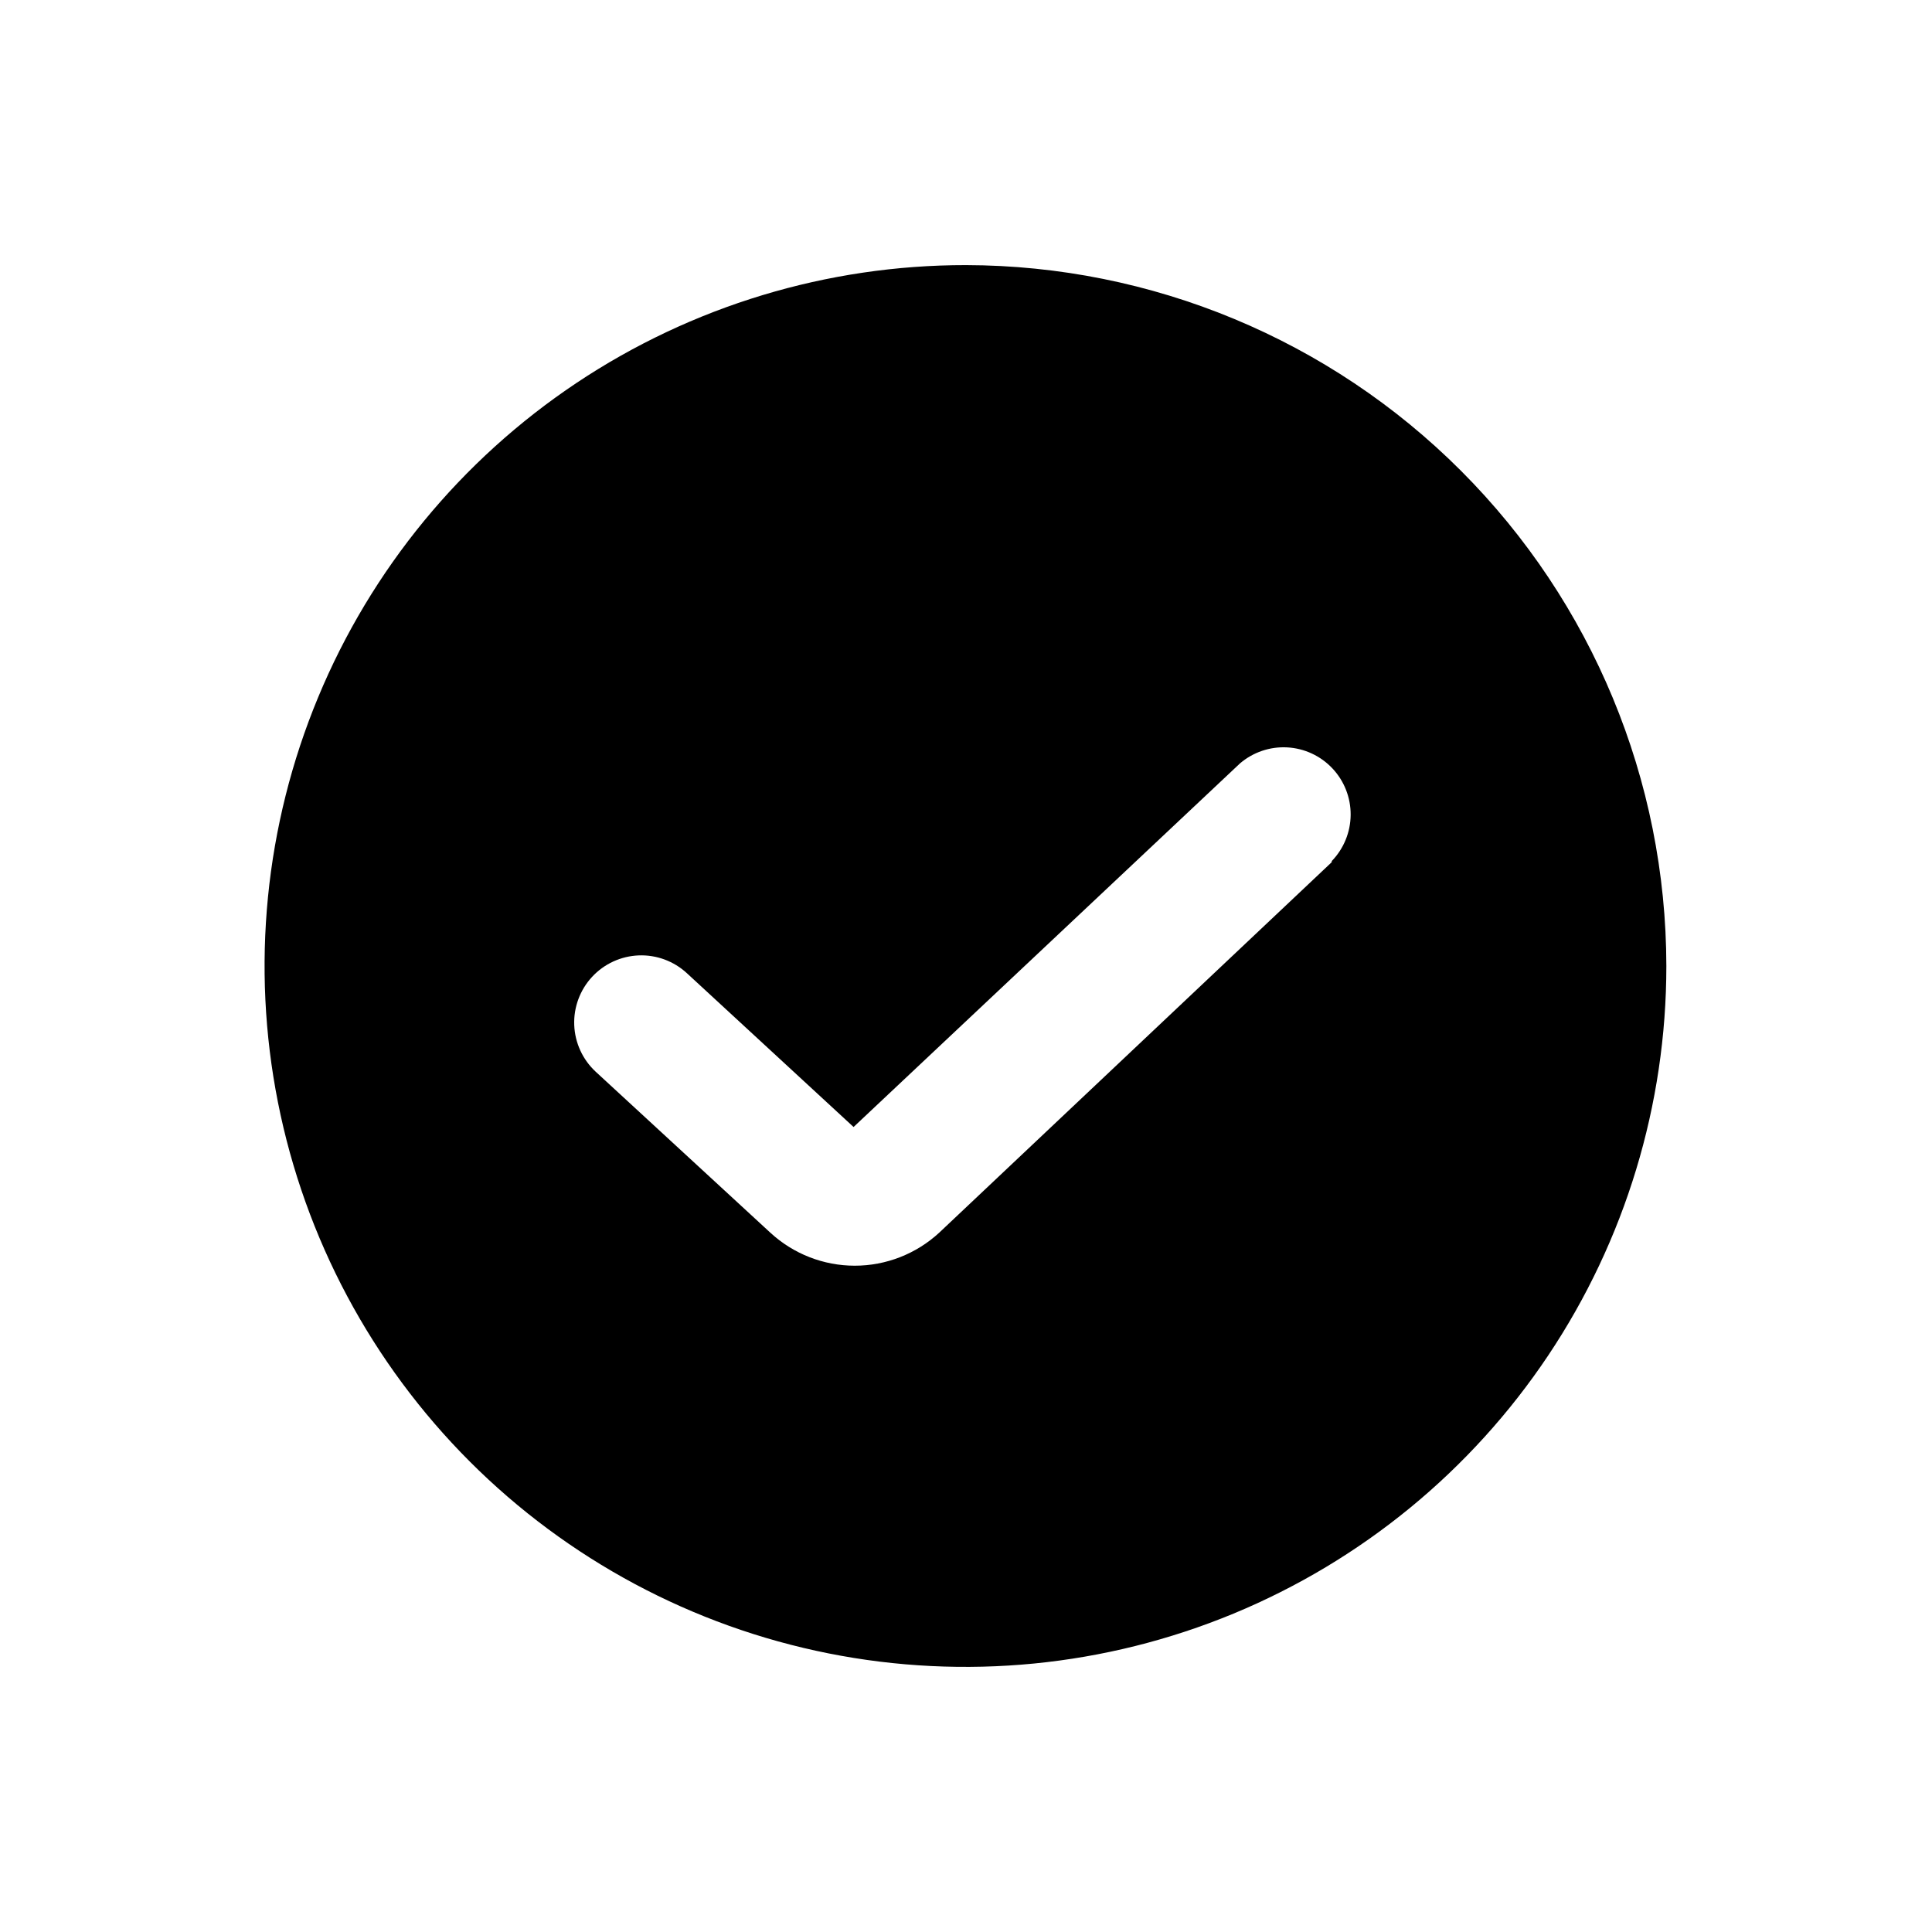<svg width="72" height="72" viewBox="0 0 72 72" fill="none" xmlns="http://www.w3.org/2000/svg">
<path d="M36 9.88C30.833 9.876 25.781 11.405 21.483 14.272C17.185 17.14 13.834 21.218 11.854 25.991C9.874 30.763 9.354 36.015 10.359 41.084C11.365 46.152 13.851 50.808 17.503 54.463C21.155 58.117 25.809 60.607 30.877 61.617C35.944 62.626 41.197 62.11 45.971 60.134C50.745 58.157 54.826 54.809 57.697 50.514C60.568 46.218 62.1 41.167 62.1 36C62.092 29.078 59.34 22.442 54.448 17.546C49.556 12.65 42.922 9.893 36 9.88ZM49.63 32.13L35 45.94C34.143 46.73 33.02 47.169 31.855 47.169C30.69 47.169 29.567 46.73 28.71 45.94L22.2 39.94C21.713 39.489 21.426 38.863 21.4 38.2C21.375 37.538 21.614 36.892 22.065 36.405C22.516 35.918 23.142 35.631 23.805 35.605C24.468 35.58 25.113 35.819 25.6 36.27L31.81 42L46.21 28.45C46.699 28.032 47.329 27.818 47.971 27.853C48.613 27.888 49.217 28.169 49.657 28.638C50.097 29.106 50.34 29.726 50.335 30.369C50.33 31.012 50.078 31.628 49.63 32.09V32.13Z" fill="black"/>
</svg>
